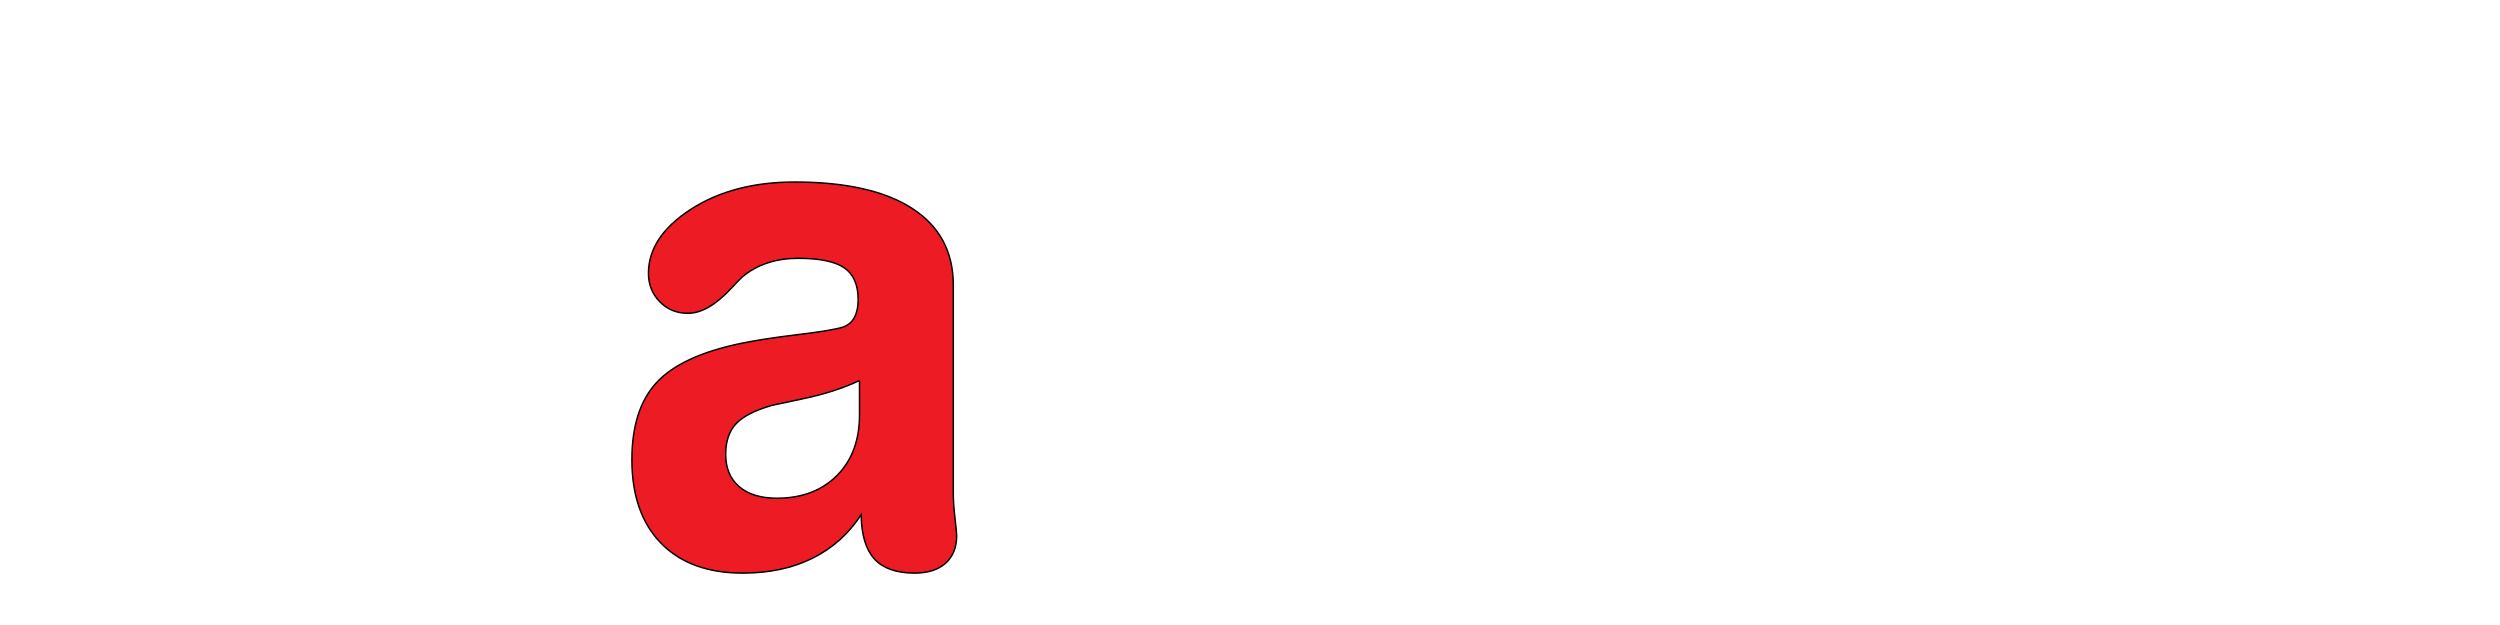 <?xml version="1.0" encoding="iso-8859-1"?><svg height="25" id="svg2" inkscape:version="0.48.4 r9939" sodipodi:docname="makro.svg" version="1.1" viewBox="0 0 100 25" width="100" xml:space="preserve" xmlns="http://www.w3.org/2000/svg" xmlns:cc="http://creativecommons.org/ns#" xmlns:dc="http://purl.org/dc/elements/1.1/" xmlns:inkscape="http://www.inkscape.org/namespaces/inkscape" xmlns:rdf="http://www.w3.org/1999/02/22-rdf-syntax-ns#" xmlns:sodipodi="http://sodipodi.sourceforge.net/DTD/sodipodi-0.dtd" xmlns:svg="http://www.w3.org/2000/svg">
	<title id="title2995">Makro logo</title>
	<sodipodi:namedview bordercolor="#666666" borderopacity="1" gridtolerance="10" guidetolerance="10" id="namedview18" inkscape:current-layer="svg2" inkscape:cx="102.7357" inkscape:cy="33.469457" inkscape:pageopacity="0" inkscape:pageshadow="2" inkscape:showpageshadow="false" inkscape:window-height="844" inkscape:window-maximized="1" inkscape:window-width="1600" inkscape:window-x="-4" inkscape:window-y="-4" inkscape:zoom="6.0555201" objecttolerance="10" pagecolor="#ffffff" showgrid="false"/>
	<defs id="defs6"/>
	<g id="g10" transform="matrix(0.593,0,0,-0.591,-7.035,69.601)">
		<g id="g12" transform="scale(0.1,0.1)">
			<g id="g16">
				
			</g>
			<g id="g20">
				
			</g>
			
			
			<path animation_id="4" d="m 698.395,920.148 c -10.915,-5.179 -23.379,-9.23 -37.403,-12.195 -14.019,-2.945 -21.254,-4.515 -21.707,-4.648 -11.519,-3.321 -19.59,-7.481 -24.215,-12.485 -4.621,-4.98 -6.933,-11.863 -6.933,-20.629 0,-9.367 3.031,-16.668 9.097,-21.871 6.059,-5.226 14.547,-7.836 25.461,-7.836 16.821,0 30.309,5.114 40.465,15.317 10.153,10.207 15.235,23.84 15.235,40.929 l 0,23.418 z m 63.269,64.547 0,-140.359 c 0,-4.981 0.375,-10.762 1.133,-17.266 0.758,-6.531 1.141,-10.535 1.141,-12.039 0,-7.879 -2.497,-14.058 -7.481,-18.551 -4.996,-4.449 -11.949,-6.687 -20.871,-6.687 -12.246,0 -21.277,3.168 -27.098,9.539 -5.828,6.379 -8.812,16.383 -8.961,30.016 -8.343,-12.883 -19.257,-22.711 -32.754,-29.438 -13.488,-6.75 -29.187,-10.117 -47.078,-10.117 -23.652,0 -42.039,6.73 -55.152,20.211 -13.121,13.484 -19.676,32.34 -19.676,56.555 0,22.734 5.535,40.113 16.602,52.152 11.074,12.039 29.871,20.852 56.41,26.449 10.156,2.125 23.082,4.141 38.777,6.024 15.696,1.902 25.887,3.605 30.594,5.113 3.484,1.219 6.063,3.41 7.734,6.586 1.668,3.176 2.496,7.187 2.496,12.035 0,9.992 -3.105,17.148 -9.32,21.461 -6.215,4.321 -16.601,6.471 -31.16,6.471 -7.574,0 -14.512,-1.05 -20.801,-3.174 -6.289,-2.117 -11.867,-5.219 -16.719,-9.301 -1.671,-1.512 -4.171,-4.086 -7.507,-7.723 -10.461,-11.339 -20.243,-17.015 -29.336,-17.015 -7.578,0 -13.907,2.609 -18.981,7.836 -5.082,5.226 -7.621,11.629 -7.621,19.203 0,16.524 9.508,30.944 28.516,43.294 19.008,12.35 42.379,18.52 70.097,18.52 34.536,0 61,-5.98 79.407,-17.96 18.406,-11.98 27.609,-29.25 27.609,-51.835 l 0,0" id="path28" inkscape:connector-curvature="0" stroke="black" style="fill:#ed1c24;fill-opacity:1;fill-rule:evenodd;"/>
			
			
			
		</g>
	</g>
</svg>